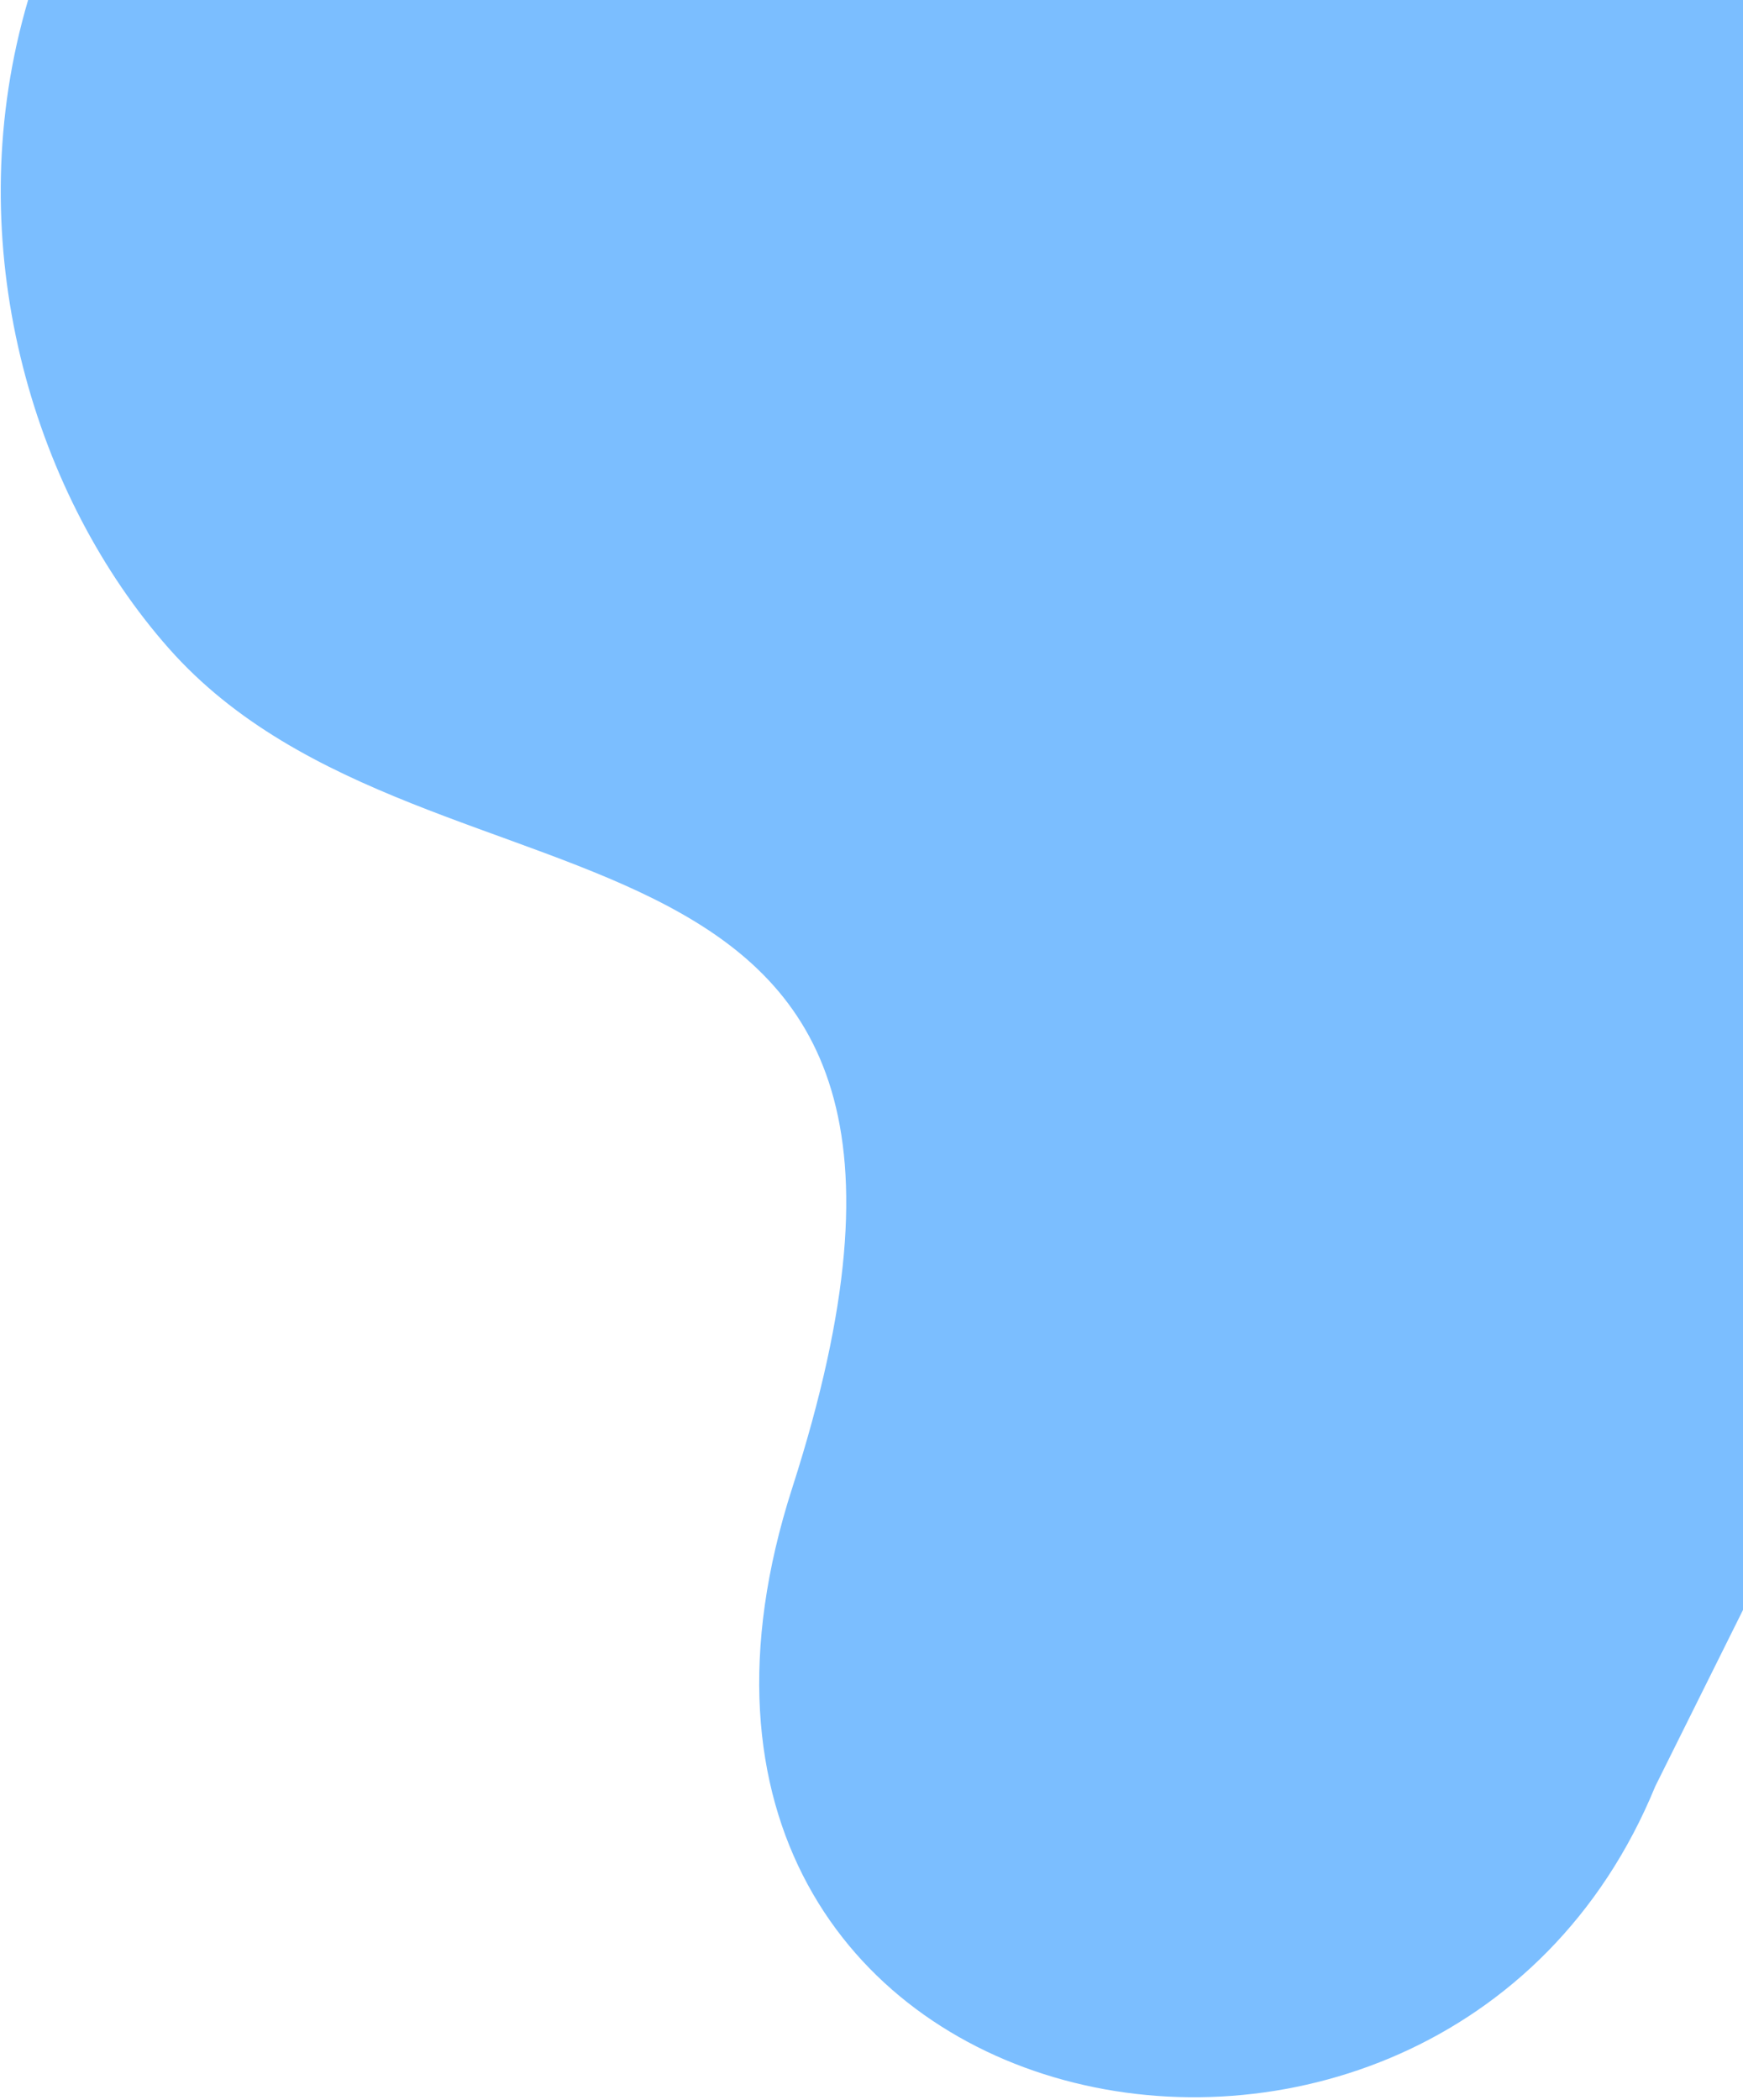 <svg width="454" height="547" viewBox="0 0 454 547" fill="none" xmlns="http://www.w3.org/2000/svg">
	<path
		d="M431.143 465.283C374.942 602.36 151.507 558.095 206.338 387.606C267.651 196.961 113.093 247.081 43.958 168.865C-25.177 90.65 -33.719 -82.899 178.699 -146.485L685.649 -46.345L431.143 465.283Z"
		fill="#7BBEFF" />
</svg>